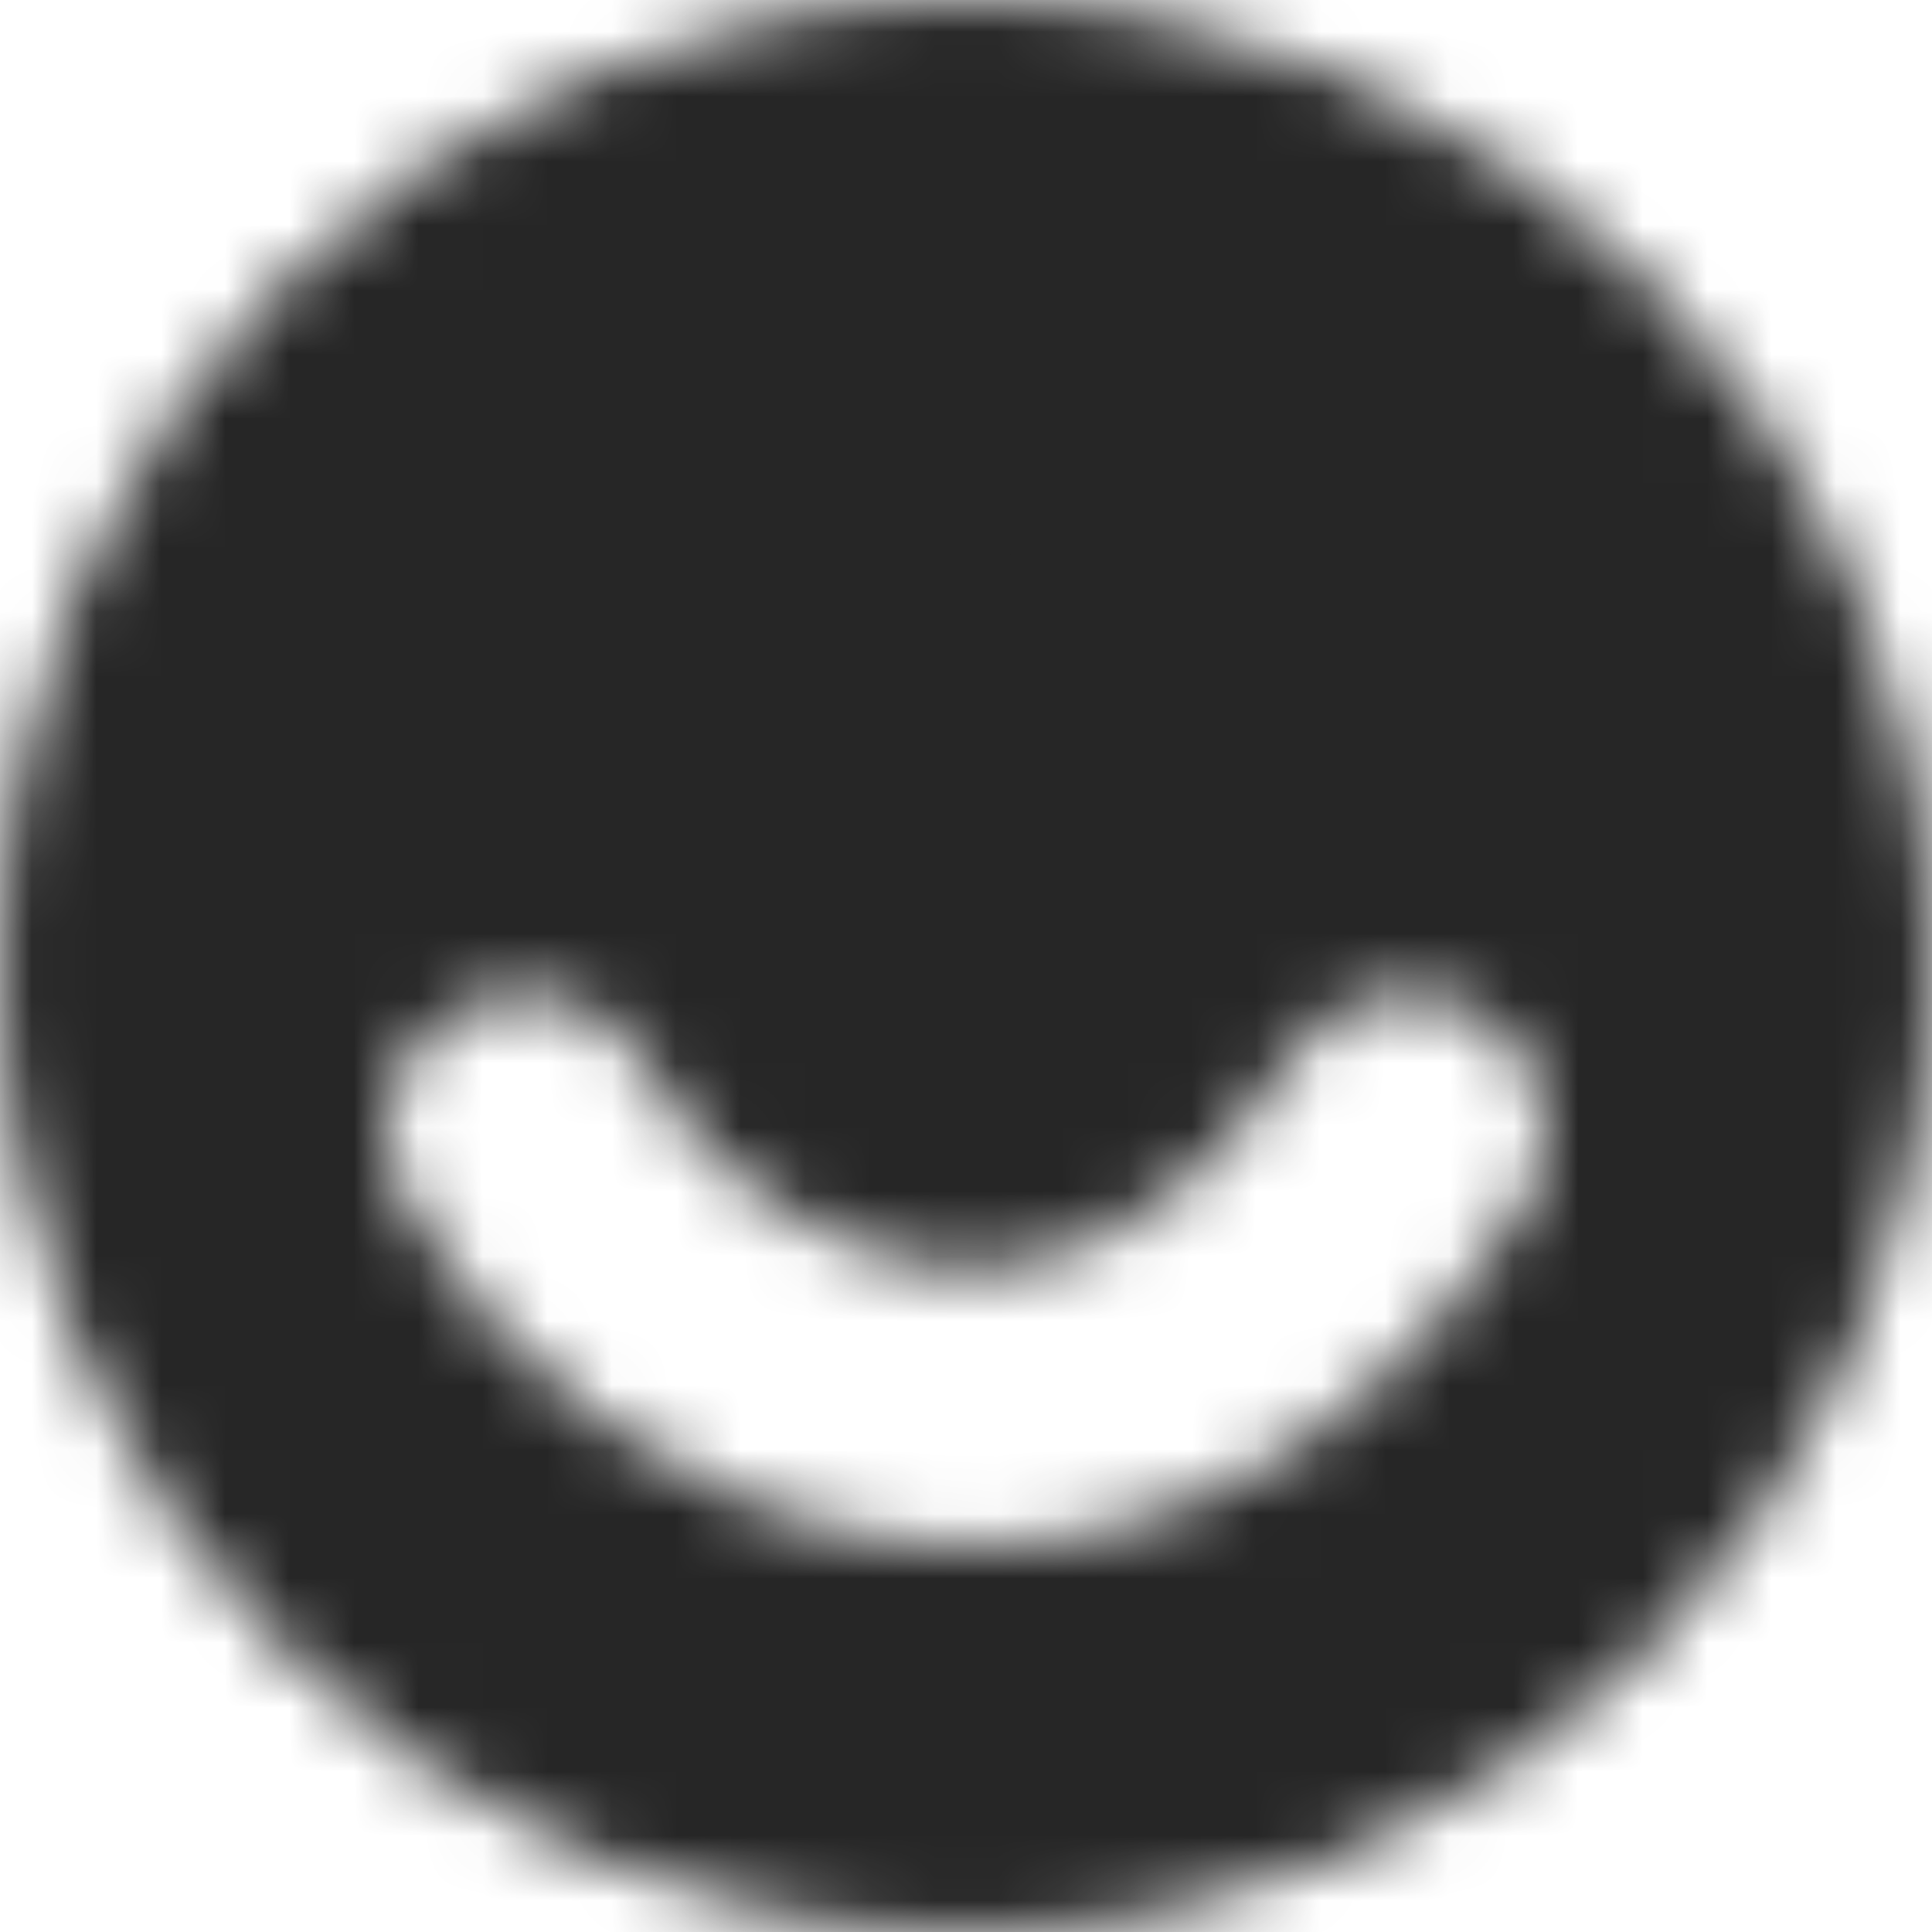 <svg width="30" height="30" viewBox="0 0 30 30" fill="none" xmlns="http://www.w3.org/2000/svg">
<mask id="mask0" mask-type="alpha" maskUnits="userSpaceOnUse" x="0" y="0" width="30" height="30">
<path fill-rule="evenodd" clip-rule="evenodd" d="M15 30C23.284 30 30 23.284 30 15C30 6.716 23.284 0 15 0C6.716 0 0 6.716 0 15C0 23.284 6.716 30 15 30ZM10.043 16.58C9.495 15.531 8.201 15.124 7.152 15.671C6.102 16.219 5.696 17.513 6.243 18.562C7.56 21.087 10.38 23.349 13.673 23.882C17.198 24.453 20.919 22.999 23.66 18.729C24.3 17.733 24.011 16.408 23.015 15.768C22.019 15.129 20.693 15.418 20.054 16.414C18.127 19.415 16.011 19.919 14.358 19.651C12.471 19.346 10.768 17.971 10.043 16.58Z" fill="white"/>
</mask>
<g mask="url(#mask0)">
<path fill-rule="evenodd" clip-rule="evenodd" d="M15 30C23.284 30 30 23.284 30 15C30 6.716 23.284 0 15 0C6.716 0 0 6.716 0 15C0 23.284 6.716 30 15 30ZM10.043 16.58C9.495 15.531 8.201 15.124 7.152 15.671C6.102 16.219 5.696 17.513 6.243 18.562C7.56 21.087 10.38 23.349 13.673 23.882C17.198 24.453 20.919 22.999 23.66 18.729C24.3 17.733 24.011 16.408 23.015 15.768C22.019 15.129 20.693 15.418 20.054 16.414C18.127 19.415 16.011 19.919 14.358 19.651C12.471 19.346 10.768 17.971 10.043 16.58Z" fill="#262626"/>
<path d="M7.152 15.672L3.187 8.072L7.152 15.672ZM10.043 16.581L2.443 20.545L10.043 16.581ZM6.243 18.563L13.842 14.598L6.243 18.563ZM13.673 23.882L12.302 32.343L13.673 23.882ZM23.66 18.729L16.448 14.098L23.66 18.729ZM23.015 15.768L27.646 8.556L23.015 15.768ZM20.054 16.414L12.841 11.783L20.054 16.414ZM14.358 19.651L12.987 28.113L14.358 19.651ZM21.429 15C21.429 18.551 18.55 21.429 15 21.429V38.572C28.018 38.572 38.571 28.018 38.571 15H21.429ZM15 8.572C18.55 8.572 21.429 11.45 21.429 15H38.571C38.571 1.982 28.018 -8.571 15 -8.571V8.572ZM8.571 15C8.571 11.45 11.45 8.572 15 8.572V-8.571C1.982 -8.571 -8.571 1.982 -8.571 15H8.571ZM15 21.429C11.45 21.429 8.571 18.551 8.571 15H-8.571C-8.571 28.018 1.982 38.572 15 38.572V21.429ZM11.116 23.271C7.968 24.913 4.085 23.693 2.443 20.545L17.642 12.616C14.905 7.37 8.434 5.335 3.187 8.072L11.116 23.271ZM13.842 14.598C15.485 17.746 14.264 21.629 11.116 23.271L3.187 8.072C-2.059 10.809 -4.093 17.281 -1.356 22.527L13.842 14.598ZM15.043 15.421C14.892 15.396 14.62 15.305 14.314 15.078C14.169 14.971 14.05 14.857 13.961 14.755C13.87 14.651 13.838 14.59 13.842 14.598L-1.356 22.527C1.142 27.317 6.196 31.354 12.302 32.343L15.043 15.421ZM16.448 14.098C15.798 15.11 15.317 15.362 15.239 15.4C15.181 15.428 15.155 15.439 15.043 15.421L12.302 32.343C19.584 33.523 26.51 30.156 30.873 23.36L16.448 14.098ZM18.384 22.981C15.396 21.063 14.529 17.086 16.448 14.098L30.873 23.36C34.07 18.381 32.625 11.753 27.646 8.556L18.384 22.981ZM27.267 21.045C25.349 24.032 21.372 24.899 18.384 22.981L27.646 8.556C22.666 5.359 16.038 6.804 12.841 11.783L27.267 21.045ZM12.987 28.113C15.282 28.484 18.032 28.318 20.806 26.989C23.529 25.685 25.652 23.56 27.267 21.045L12.841 11.783C12.529 12.269 12.63 11.898 13.401 11.528C14.222 11.135 15.088 11.087 15.729 11.19L12.987 28.113ZM2.443 20.545C4.354 24.207 8.294 27.352 12.987 28.113L15.729 11.19C16.347 11.29 16.7 11.512 16.858 11.629C16.955 11.7 17.062 11.794 17.179 11.926C17.29 12.052 17.463 12.274 17.642 12.616L2.443 20.545Z" fill="#262626"/>
</g>
</svg>
